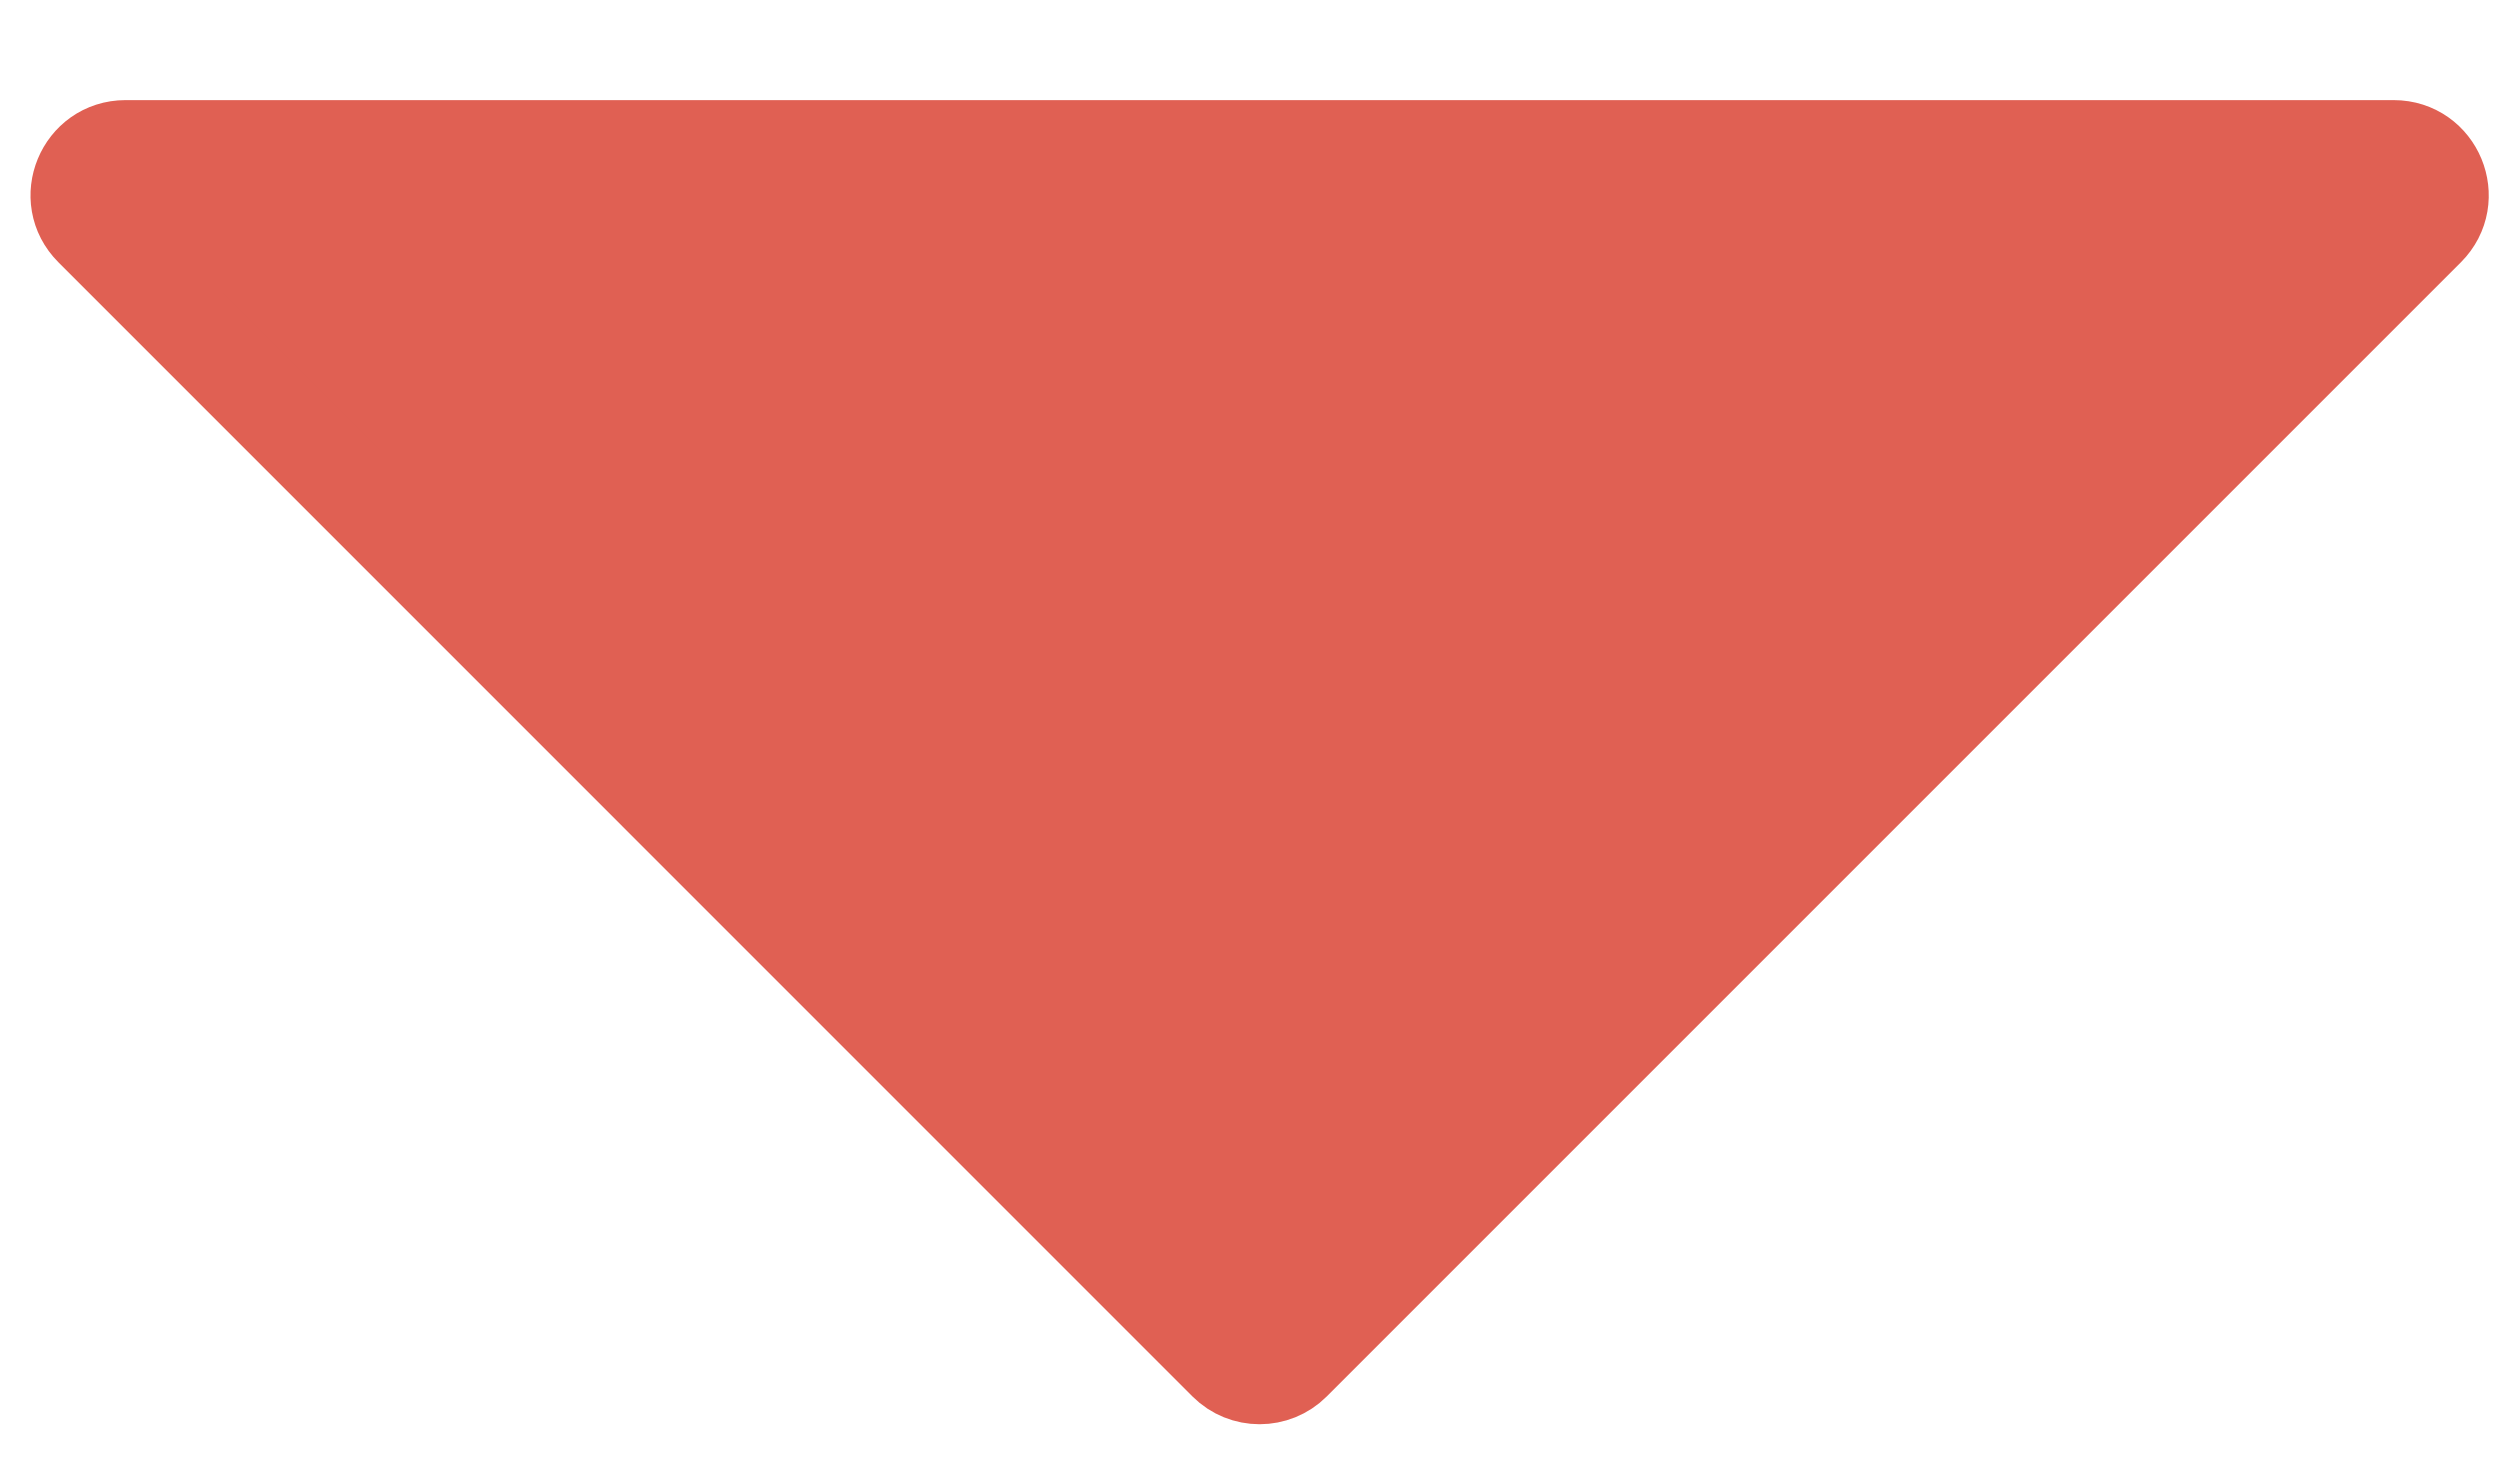 <svg width="22" height="13" viewBox="0 0 22 13" fill="none" xmlns="http://www.w3.org/2000/svg">
<path d="M0.81 2.013C0.546 1.75 0.733 1.299 1.105 1.299H21.064C21.437 1.299 21.623 1.75 21.36 2.013L11.38 11.993C11.217 12.156 10.952 12.156 10.789 11.993L0.81 2.013Z" fill="#E06053" stroke="#E06053" stroke-width="0.836"/>
</svg>
